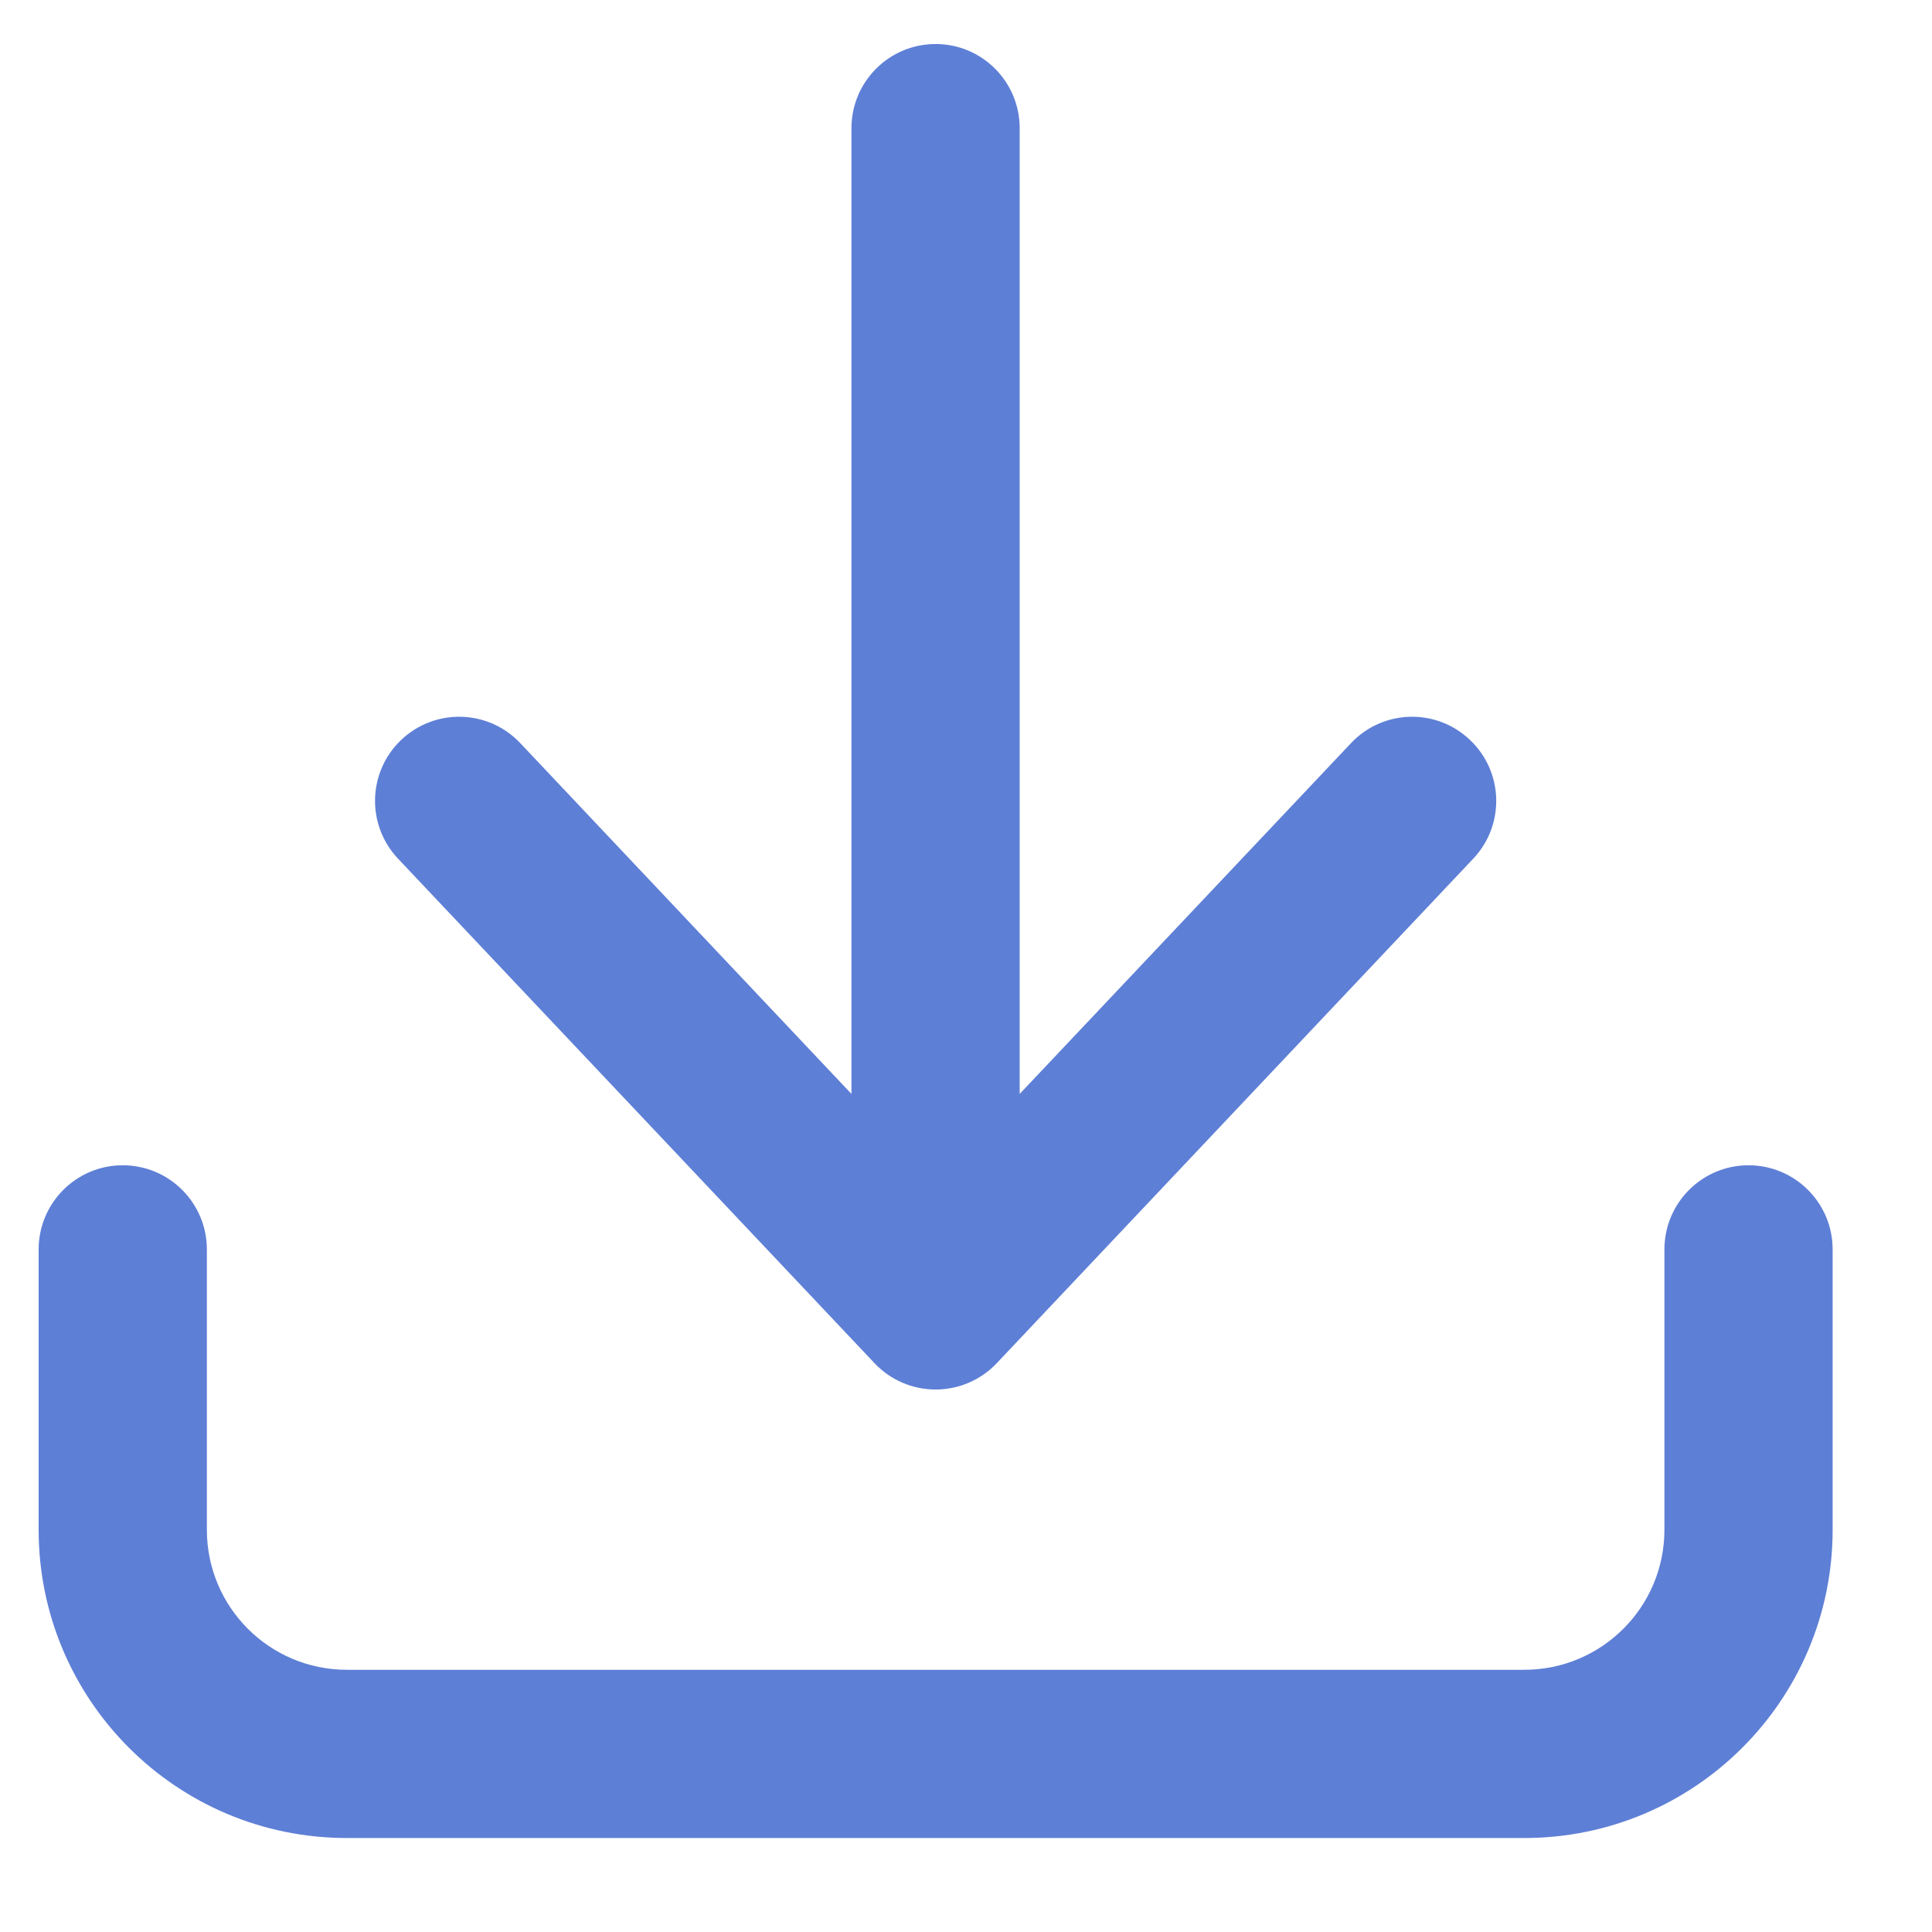 <svg width="14" height="14" viewBox="0 0 14 14" fill="none" xmlns="http://www.w3.org/2000/svg">
<path d="M7.389 0.929C7.389 0.592 7.116 0.319 6.78 0.319C6.443 0.319 6.17 0.592 6.17 0.929L6.17 7.927L3.77 5.385C3.539 5.14 3.153 5.129 2.908 5.361C2.664 5.592 2.653 5.977 2.884 6.222L6.337 9.878C6.452 10 6.612 10.069 6.78 10.069C6.947 10.069 7.108 10 7.223 9.878L10.676 6.222C10.907 5.977 10.896 5.592 10.651 5.361C10.407 5.129 10.021 5.14 9.79 5.385L7.389 7.927L7.389 0.929Z" fill="#5E7FD6"/>
<path d="M1.499 9.054C1.499 8.717 1.226 8.444 0.889 8.444C0.553 8.444 0.28 8.717 0.28 9.054L0.28 11.085C0.28 12.319 1.28 13.319 2.514 13.319L11.045 13.319C12.279 13.319 13.28 12.319 13.28 11.085V9.054C13.28 8.717 13.007 8.444 12.67 8.444C12.334 8.444 12.061 8.717 12.061 9.054V11.085C12.061 11.646 11.606 12.1 11.045 12.1L2.514 12.1C1.953 12.1 1.499 11.646 1.499 11.085L1.499 9.054Z" fill="#5E7FD6"/>
</svg>
